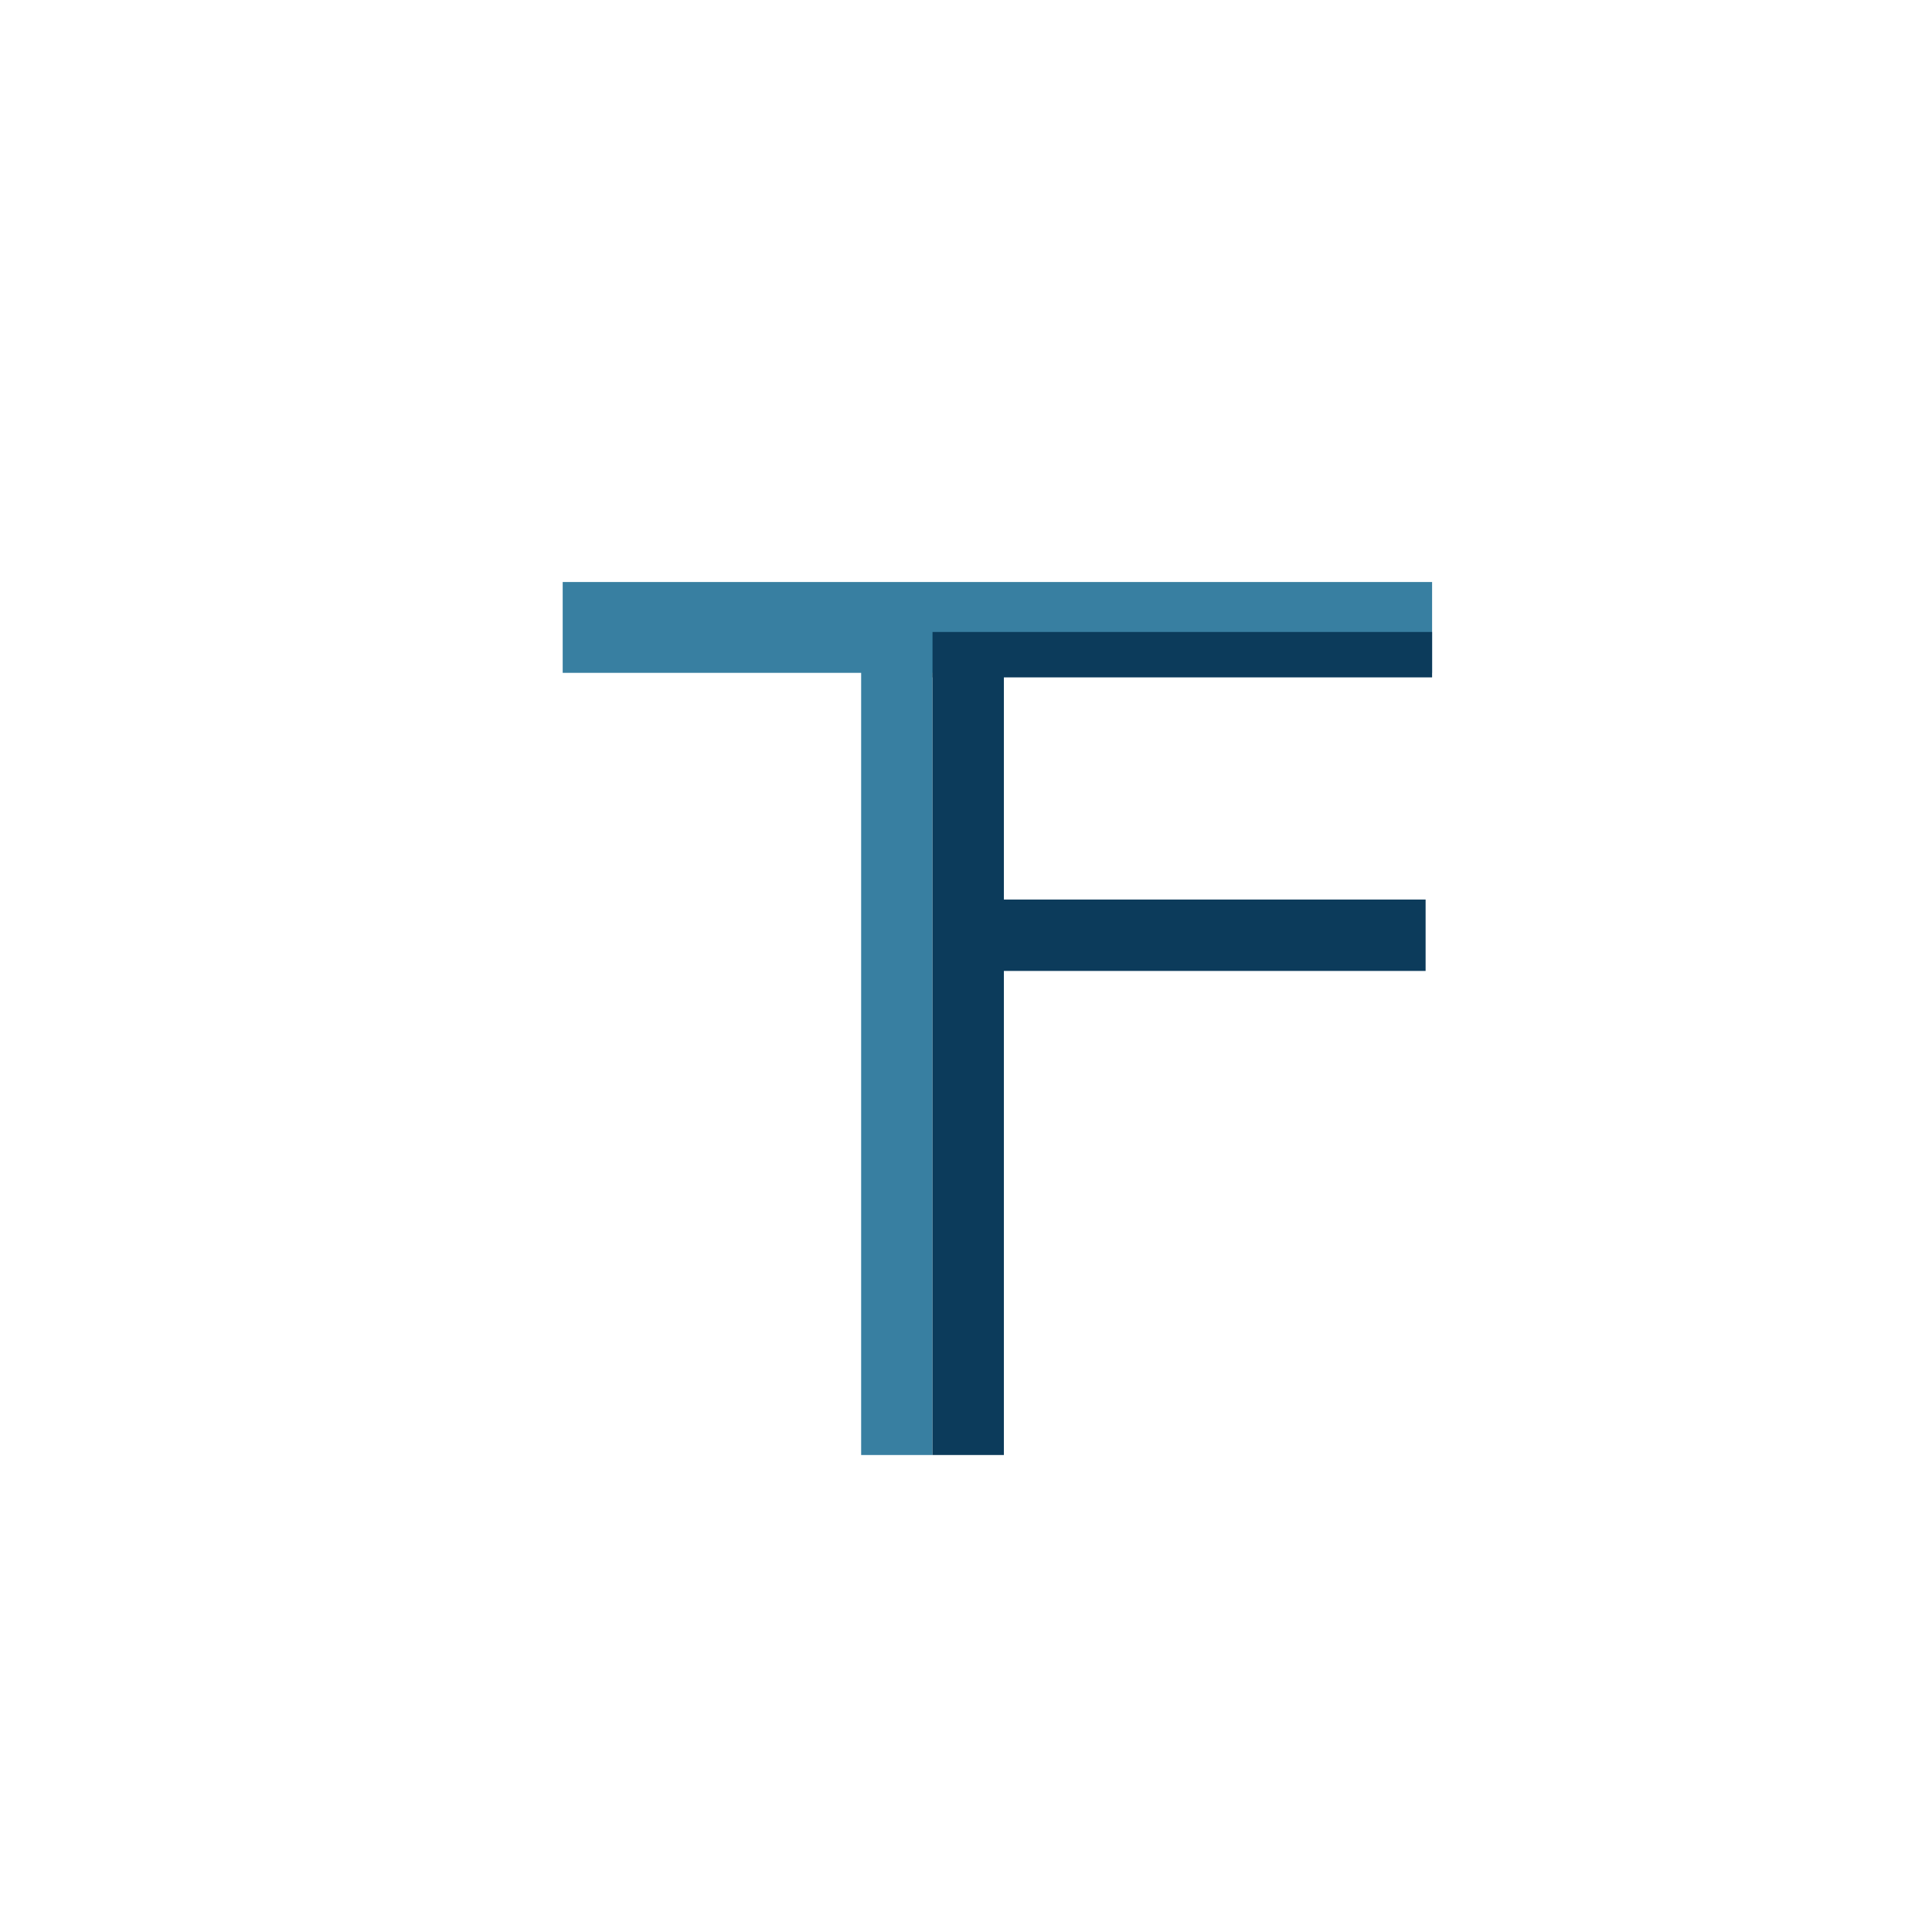 <?xml version="1.0" encoding="UTF-8" standalone="no"?><!-- Generator: Gravit.io --><svg xmlns="http://www.w3.org/2000/svg" xmlns:xlink="http://www.w3.org/1999/xlink" style="isolation:isolate" viewBox="0 0 800 800" width="800pt" height="800pt"><defs><clipPath id="_clipPath_5D4OLdZdjQdSRGiiZv5pk1NJXksHRxas"><rect width="800" height="800"/></clipPath></defs><g clip-path="url(#_clipPath_5D4OLdZdjQdSRGiiZv5pk1NJXksHRxas)"><circle vector-effect="non-scaling-stroke" cx="400" cy="400" r="300" fill="rgb(255,255,255)"/><g><rect x="356.582" y="277.418" width="29.552" height="325.075" transform="matrix(1,0,0,1,0,0)" fill="rgb(56,127,161)"/><rect x="386.134" y="277.418" width="29.552" height="325.075" transform="matrix(1,0,0,1,0,0)" fill="rgb(12,59,91)"/><rect x="394.194" y="79.806" width="37.612" height="360" transform="matrix(0,-1,1,0,153.194,672.806)" fill="rgb(56,127,161)"/><rect x="486.881" y="298.612" width="29.552" height="177.313" transform="matrix(0,-1,1,0,114.388,888.925)" fill="rgb(12,59,91)"/><defs><filter id="0PZeo1Zt8WnLTlNVKL3QYcalizldfrE3" x="-200%" y="-200%" width="400%" height="400%" filterUnits="objectBoundingBox" color-interpolation-filters="sRGB"><feGaussianBlur xmlns="http://www.w3.org/2000/svg" stdDeviation="0"/></filter></defs><g filter="url(#0PZeo1Zt8WnLTlNVKL3QYcalizldfrE3)"><rect x="386.134" y="261.687" width="206.866" height="18.806" transform="matrix(1,0,0,1,0,0)" fill="rgb(12,59,91)"/></g></g></g></svg>